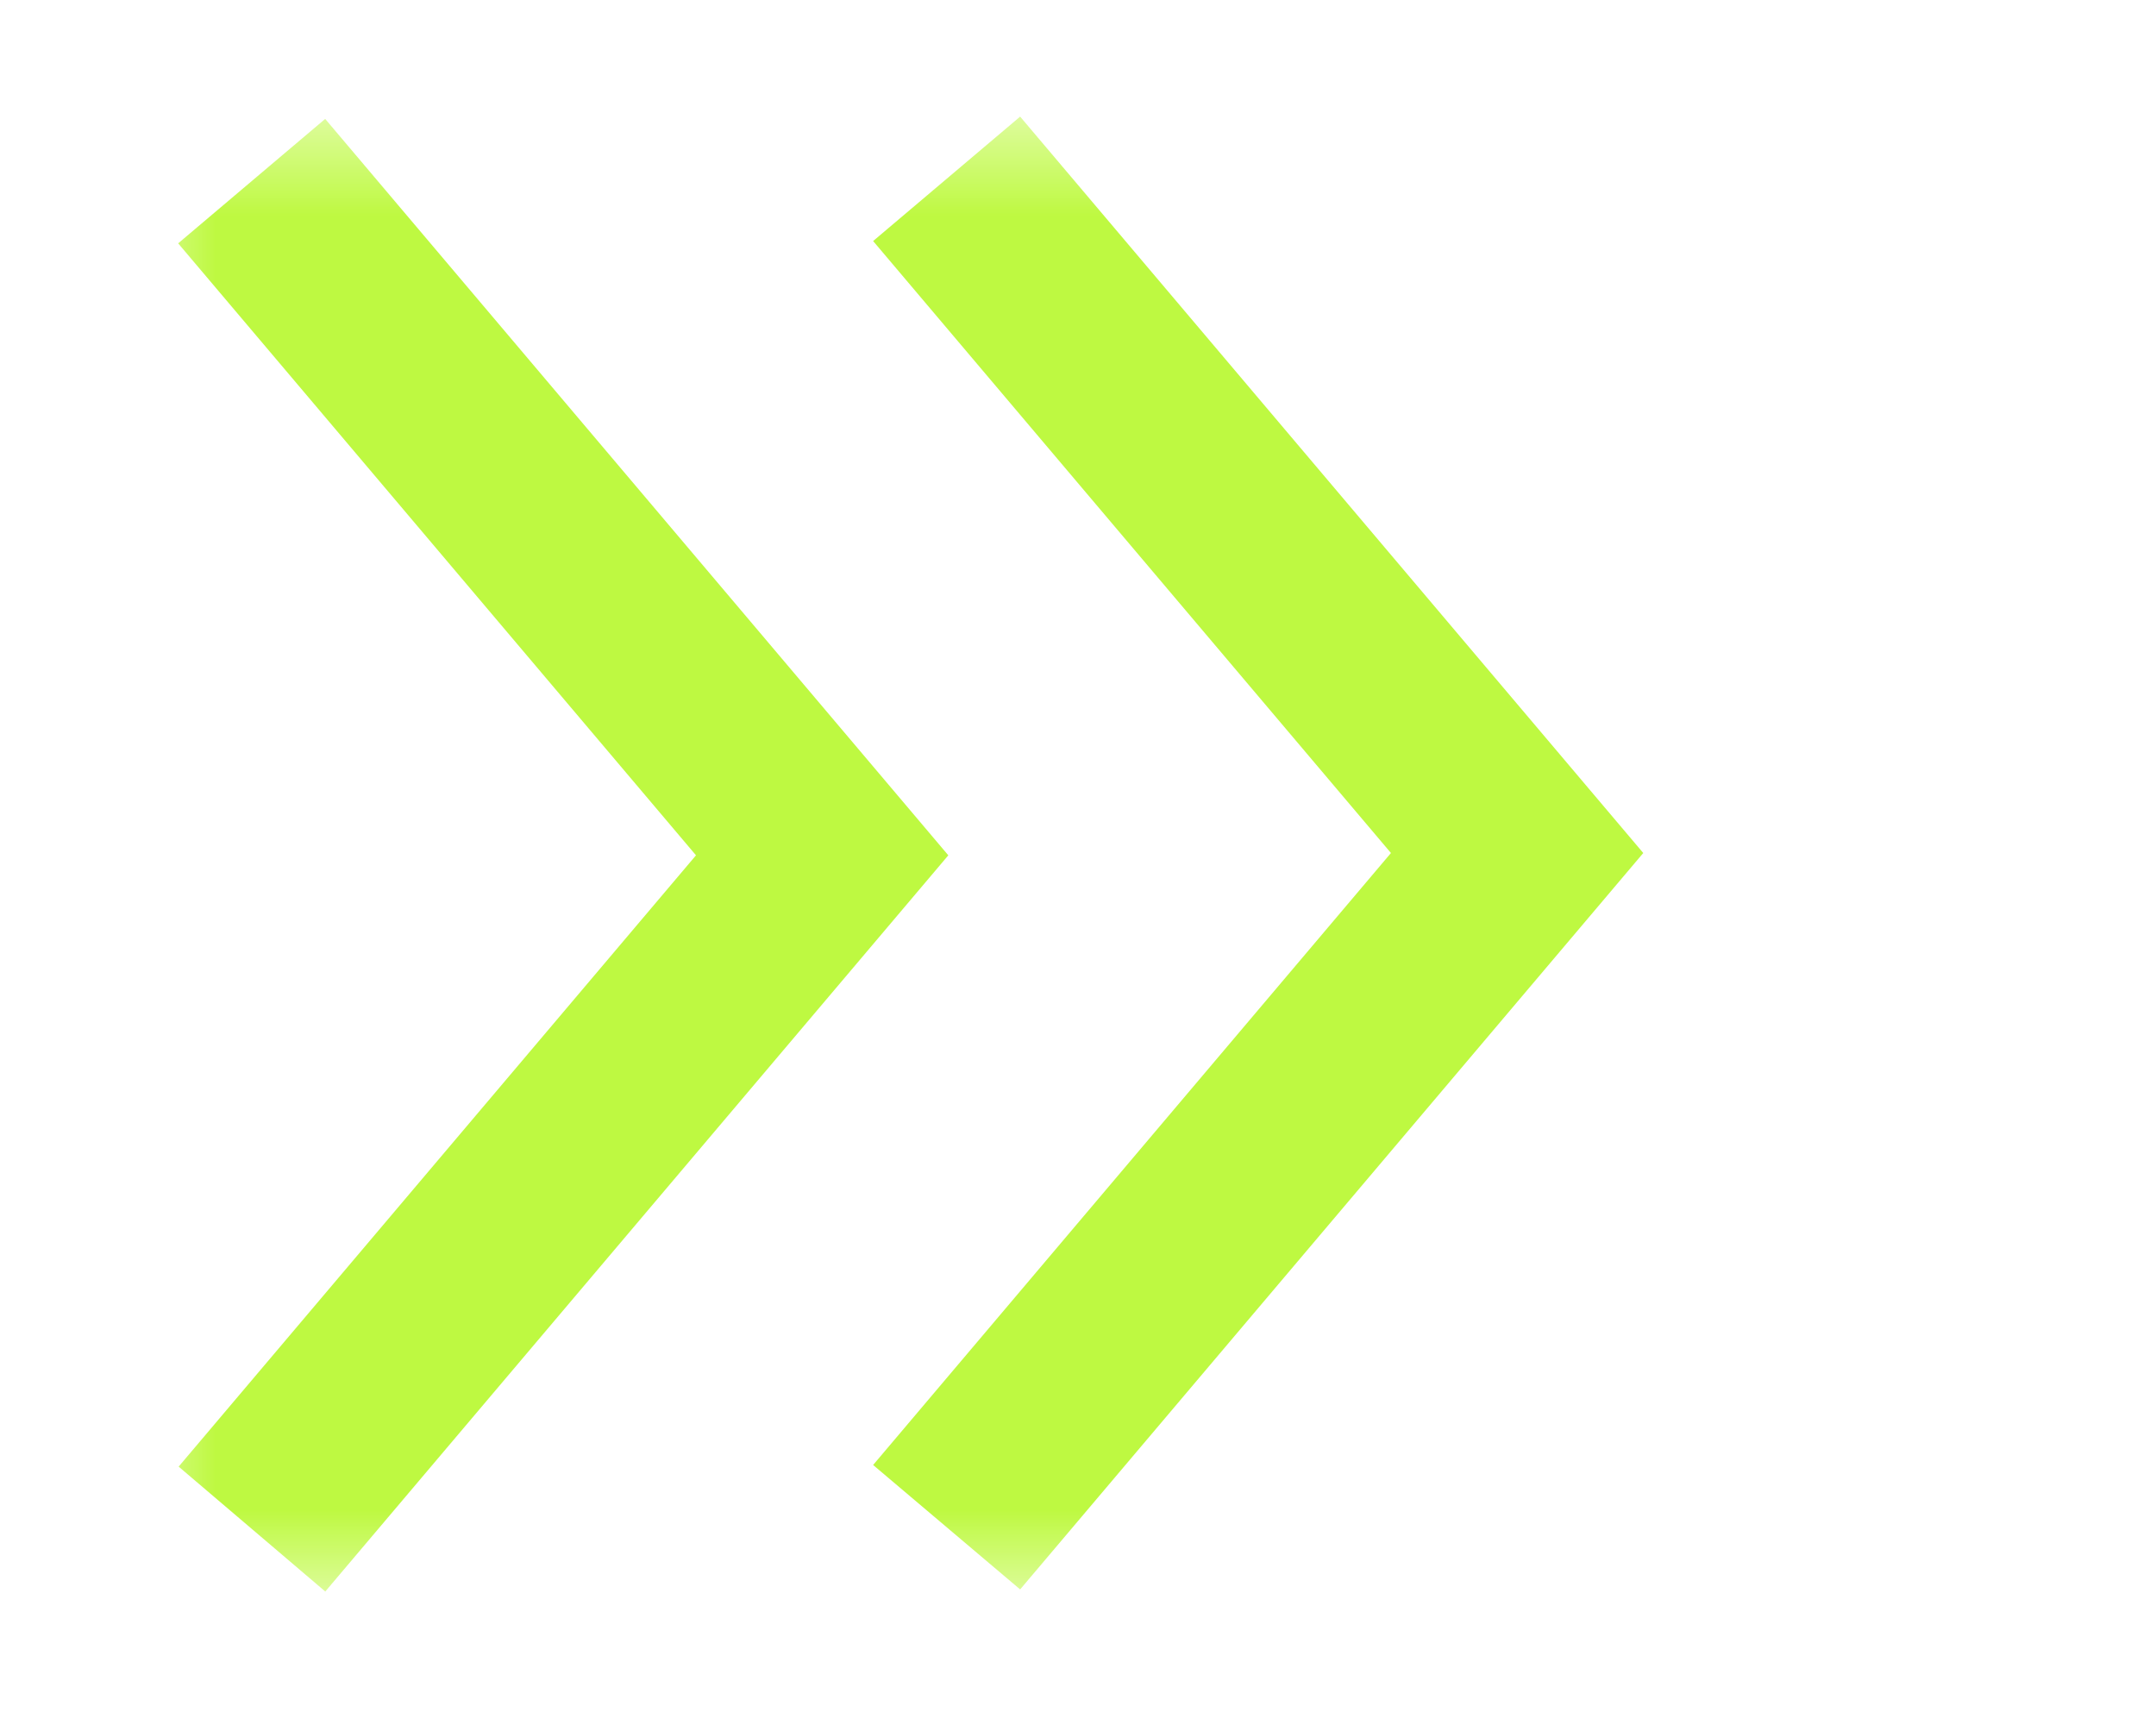 <svg width="15" height="12" viewBox="0 0 15 12" fill="none" xmlns="http://www.w3.org/2000/svg">
<mask id="mask0_719_2704" style="mask-type:luminance" maskUnits="userSpaceOnUse" x="0" y="0" width="15" height="12">
<path d="M14.86 0.7H0.86V11.2H14.86V0.7Z" fill="white"/>
</mask>
<g mask="url(#mask0_719_2704)">
<path d="M1.751 1.26L5.72 5.95C5.72 5.95 1.862 10.509 1.753 10.637" stroke="#BEF941" stroke-width="1.34"/>
<path d="M6.586 1.244L10.555 5.934L6.586 10.624" stroke="#BEF941" stroke-width="1.34"/>
</g>
</svg>

